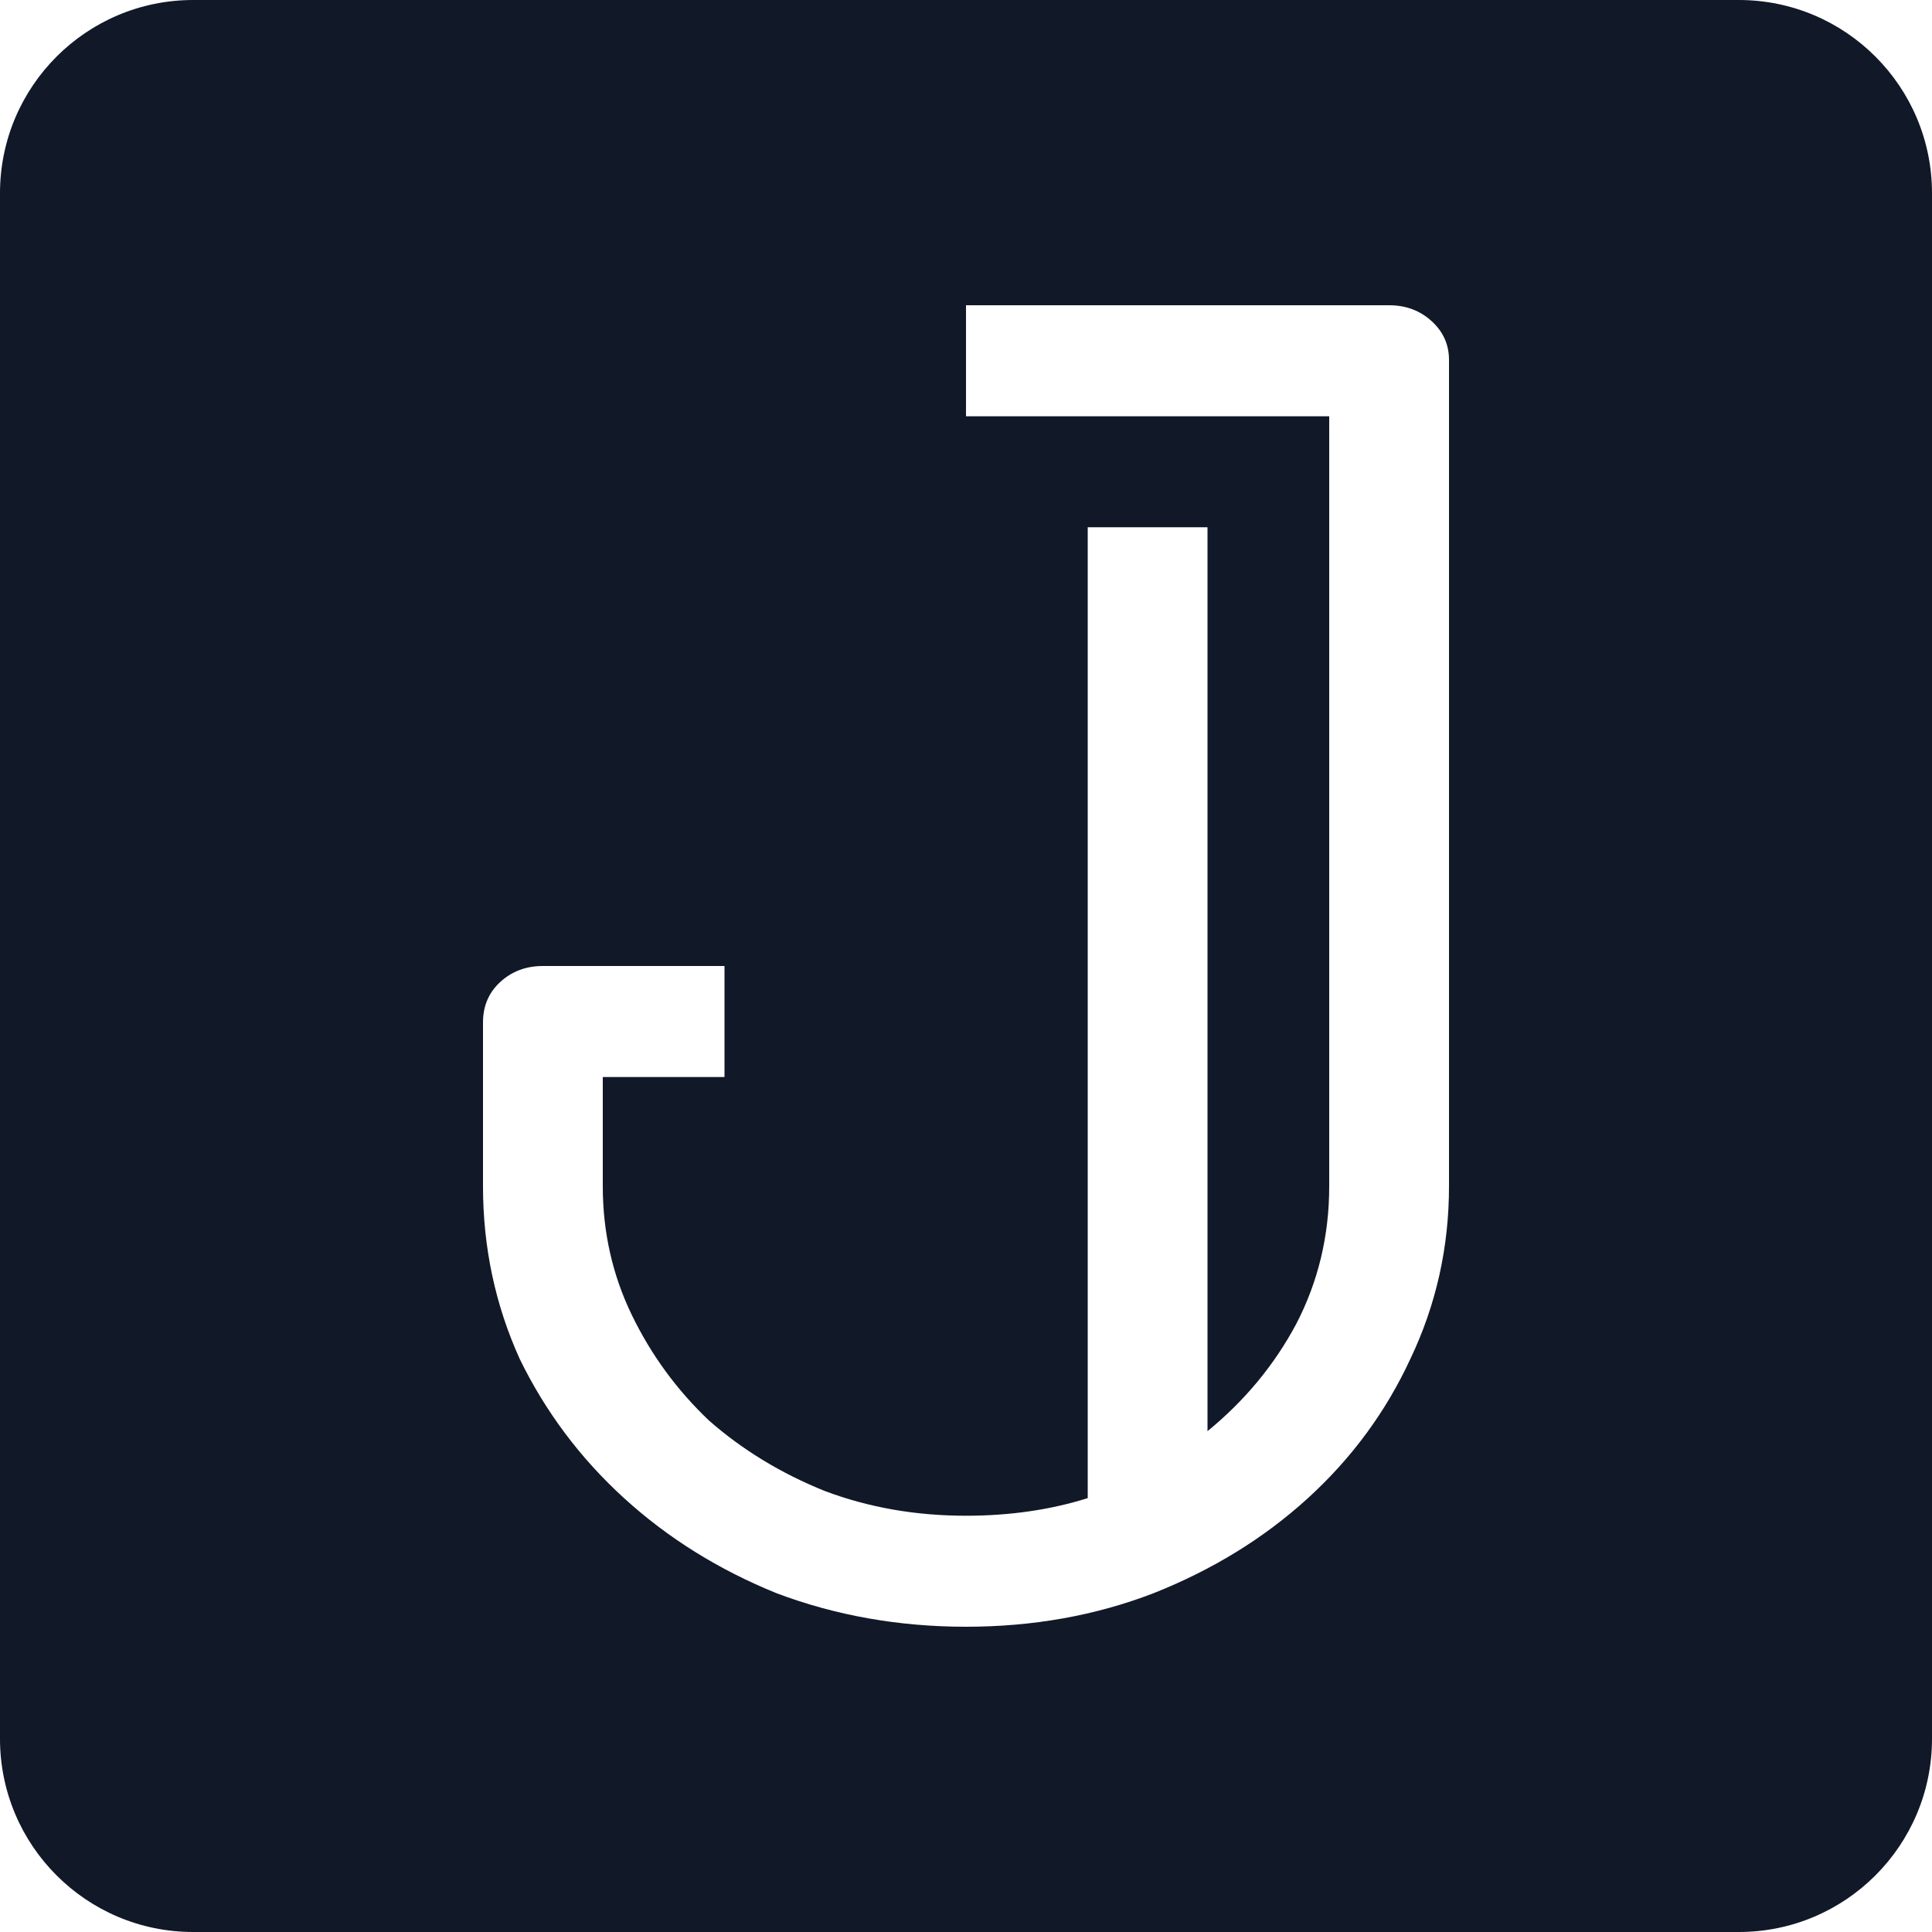 <svg width="500" height="500" viewBox="0 0 500 500" fill="none" xmlns="http://www.w3.org/2000/svg">
<path fill-rule="evenodd" clip-rule="evenodd" d="M50 0C22.386 0 0 22.386 0 50V450C0 477.614 22.386 500 50 500H450C477.614 500 500 477.614 500 450V50C500 22.386 477.614 0 450 0H50ZM201 412.336C216.333 418.112 232.667 421 250 421C267.333 421 283.5 418.112 298.5 412.336C313.833 406.256 327.167 398.048 338.5 387.712C349.833 377.376 358.667 365.368 365 351.688C371.667 337.704 375 322.808 375 307V93.136C375 89.184 373.5 85.84 370.5 83.104C367.5 80.368 363.833 79 359.5 79H250V107.728H344V307C344 319.768 341.167 331.624 335.5 342.568C329.833 353.208 322.167 362.48 312.5 370.384V136.456H281.5V387.712C271.833 390.752 261.333 392.272 250 392.272C237 392.272 224.833 390.144 213.5 385.888C202.167 381.328 192.167 375.248 183.5 367.648C175.167 359.744 168.5 350.624 163.5 340.288C158.5 329.952 156 318.856 156 307V278.728H187.5V250H140.5C136.167 250 132.5 251.368 129.5 254.104C126.5 256.84 125 260.336 125 264.592V307C125 322.808 128.167 337.704 134.5 351.688C141.167 365.368 150.167 377.376 161.5 387.712C172.833 398.048 186 406.256 201 412.336Z" fill="#111827"/>
</svg>
